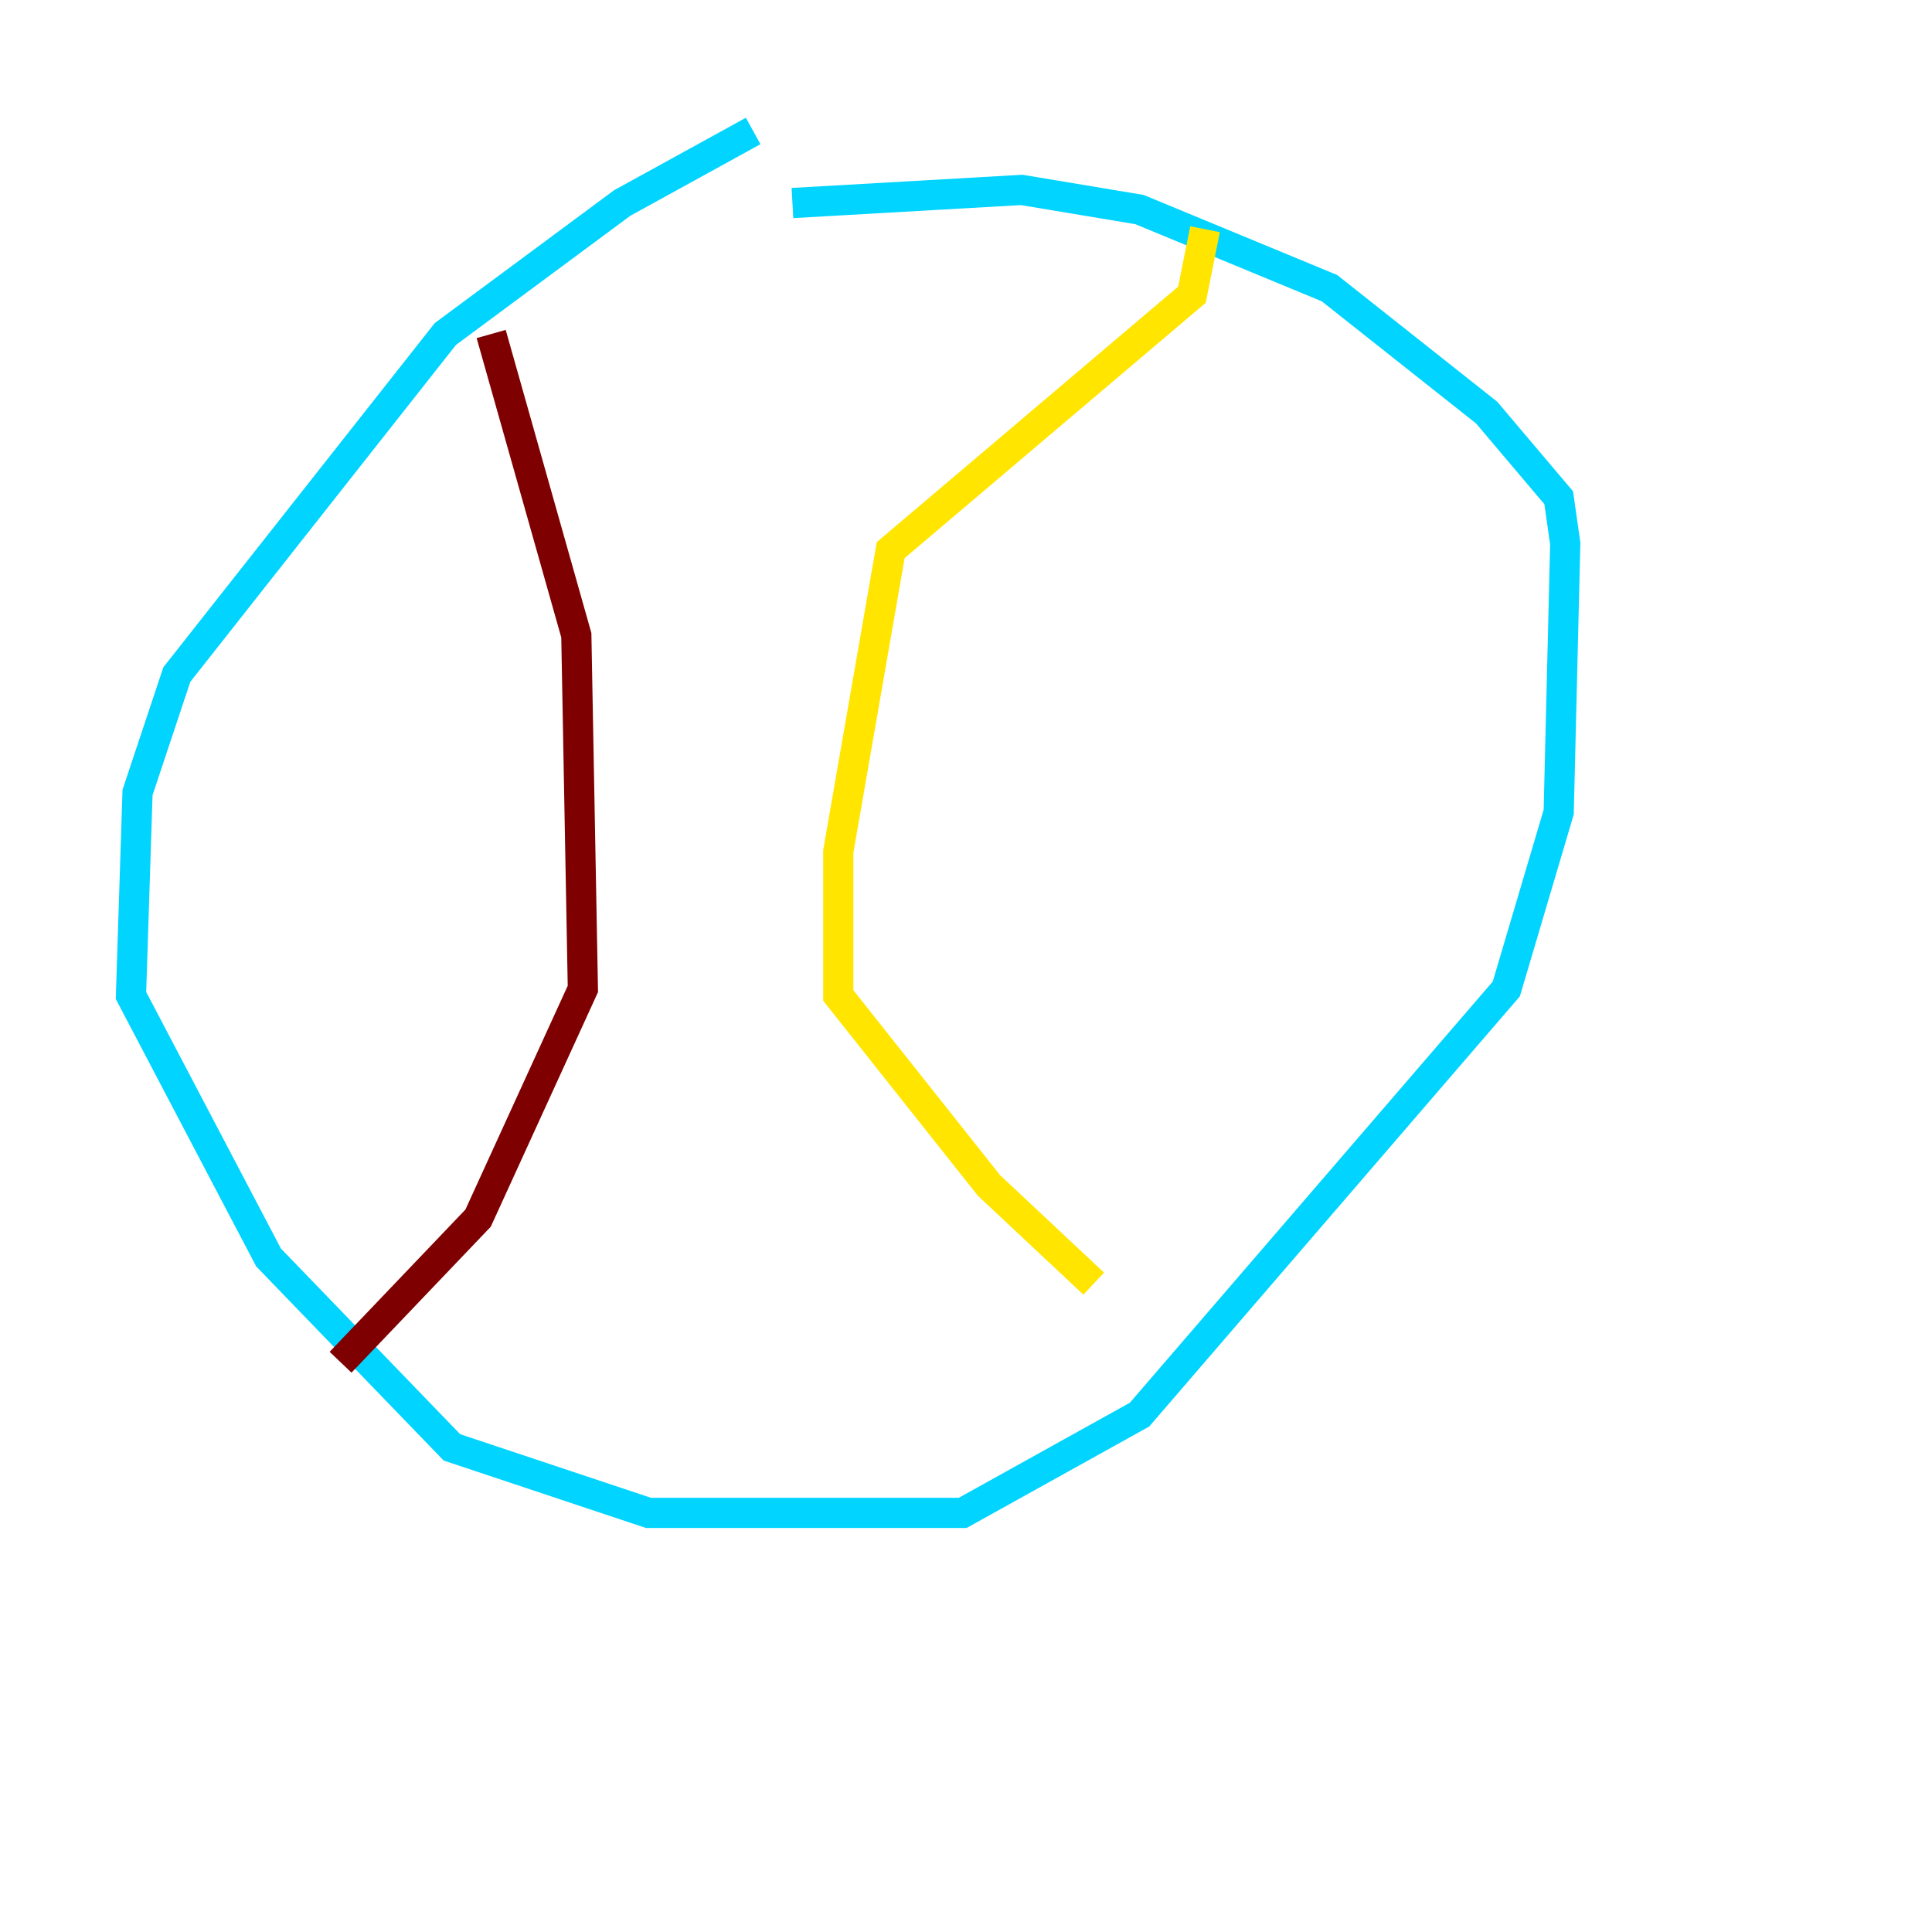 <?xml version="1.0" encoding="utf-8" ?>
<svg baseProfile="tiny" height="128" version="1.2" viewBox="0,0,128,128" width="128" xmlns="http://www.w3.org/2000/svg" xmlns:ev="http://www.w3.org/2001/xml-events" xmlns:xlink="http://www.w3.org/1999/xlink"><defs /><polyline fill="none" points="119.322,80.705 119.322,80.705" stroke="#00007f" stroke-width="2" /><polyline fill="none" points="49.898,8.678 41.22,13.451 29.505,22.129 11.715,44.691 9.112,52.502 8.678,65.953 17.79,83.308 29.939,95.891 42.956,100.231 63.783,100.231 75.498,93.722 99.797,65.519 103.268,53.803 103.702,36.014 103.268,32.976 98.495,27.336 88.081,19.091 75.498,13.885 67.688,12.583 52.502,13.451" stroke="#00d4ff" stroke-width="2" /><polyline fill="none" points="79.837,15.186 78.969,19.525 59.01,36.447 55.539,56.407 55.539,65.953 65.519,78.536 72.461,85.044" stroke="#ffe500" stroke-width="2" /><polyline fill="none" points="32.542,22.129 38.183,42.088 38.617,65.519 31.675,80.705 22.563,90.251" stroke="#7f0000" stroke-width="2" /></svg>